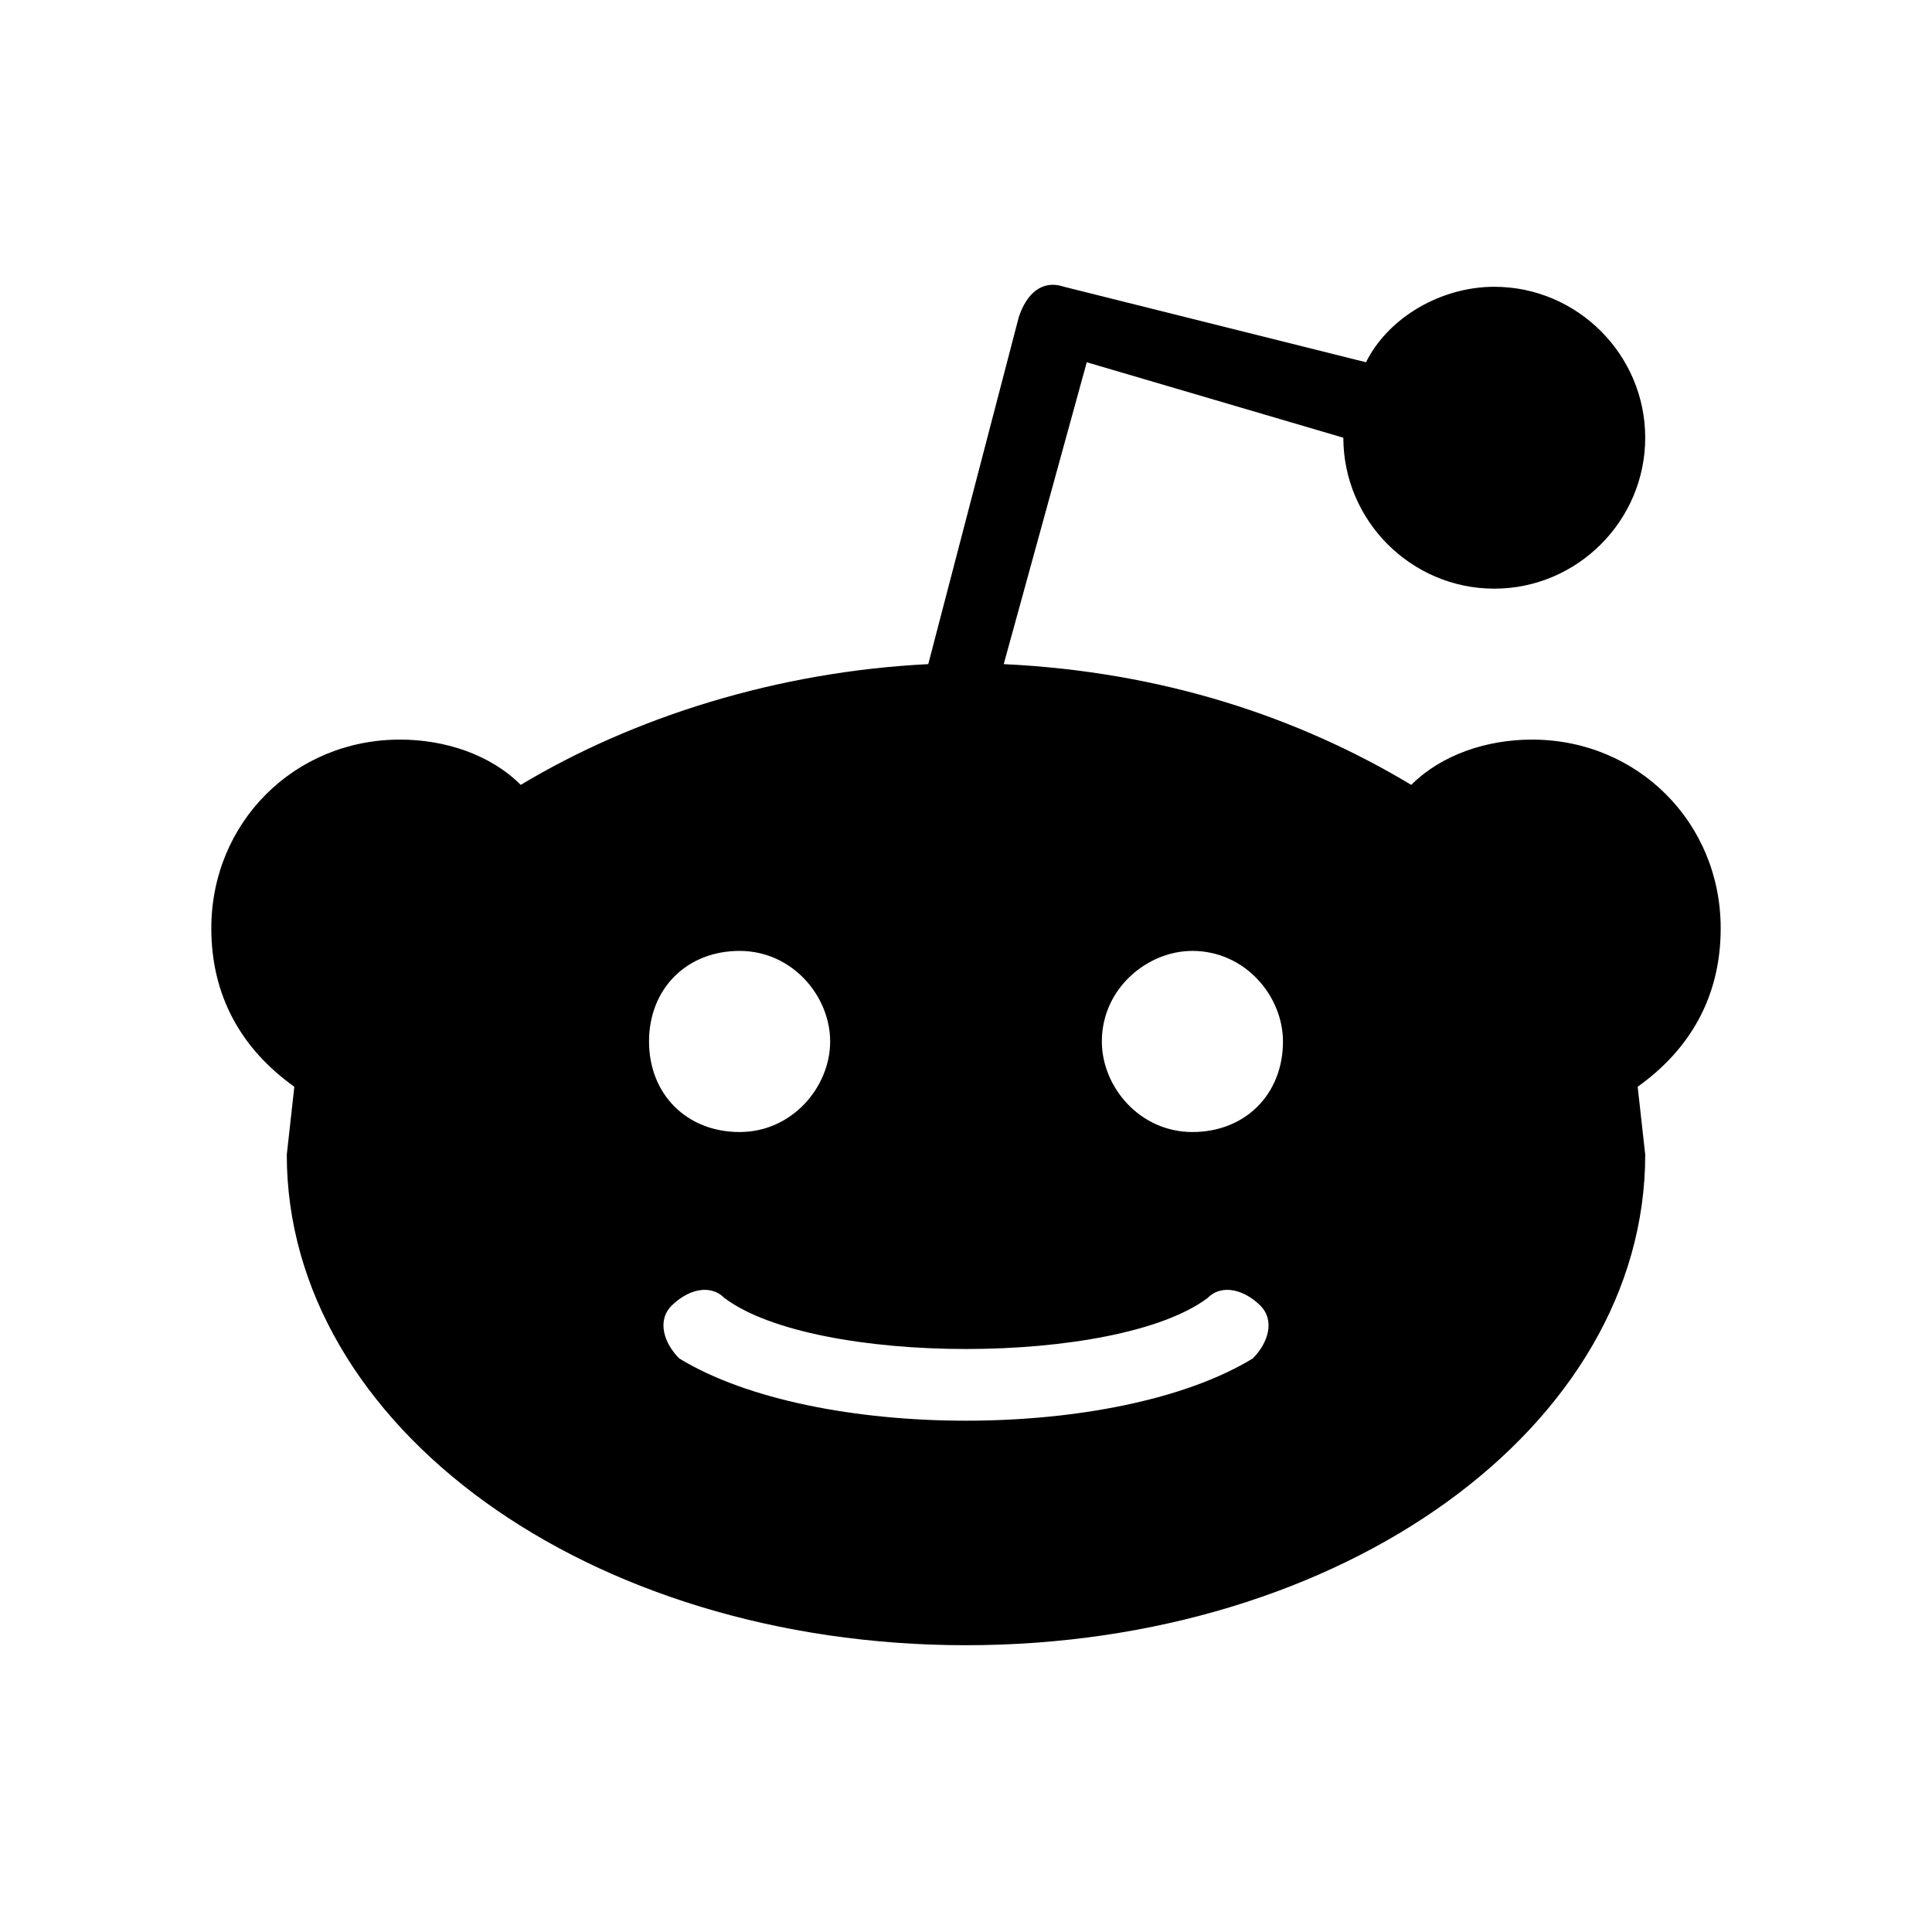 <svg id="iconic-reddit" width="1024" height="1024" viewBox="0 0 1024 1024"><path d="M912 492C912 436 868 392 812 392c-24 0-48 8-64 24-60-36-132-60-216-64l44.001-159.999 135.999 39.999c0 44.001 36 80.001 80.001 80.001 44 0 80-36 80-80.001C872 188 836 152 792 152c-28 0-56.001 16-68.001 40L564 152c-12-4-20.001 4-24 16l-48 183.999c-80.001 4-156 28-216 64C260 400 236 392 212 392c-56 0-100 44-100 100 0 36 16 63.999 44.001 84l-4 36C152 756 312 872 512 872s360-116 360-260l-4-36c28-20.001 44.001-48 44.001-84M392 504c28 0 48 24 48 48s-20 48-48 48c-28 0-48-20.001-48-48 0-28 20-48 48-48m272 216c-72 44-231.999 44-303.999 0-8.001-8.001-12-20.001-4-28 8-8 20-12 28-4 48 36 207.999 36 255.999 0 8.001-8 20.001-3.999 28 4 8 8 4 20-4 28m-32-120c-28 0-48-24-48-48 0-28 24-48 48-48 28 0 48 24 48 48 0 27.999-20 48-48 48z"/></svg>